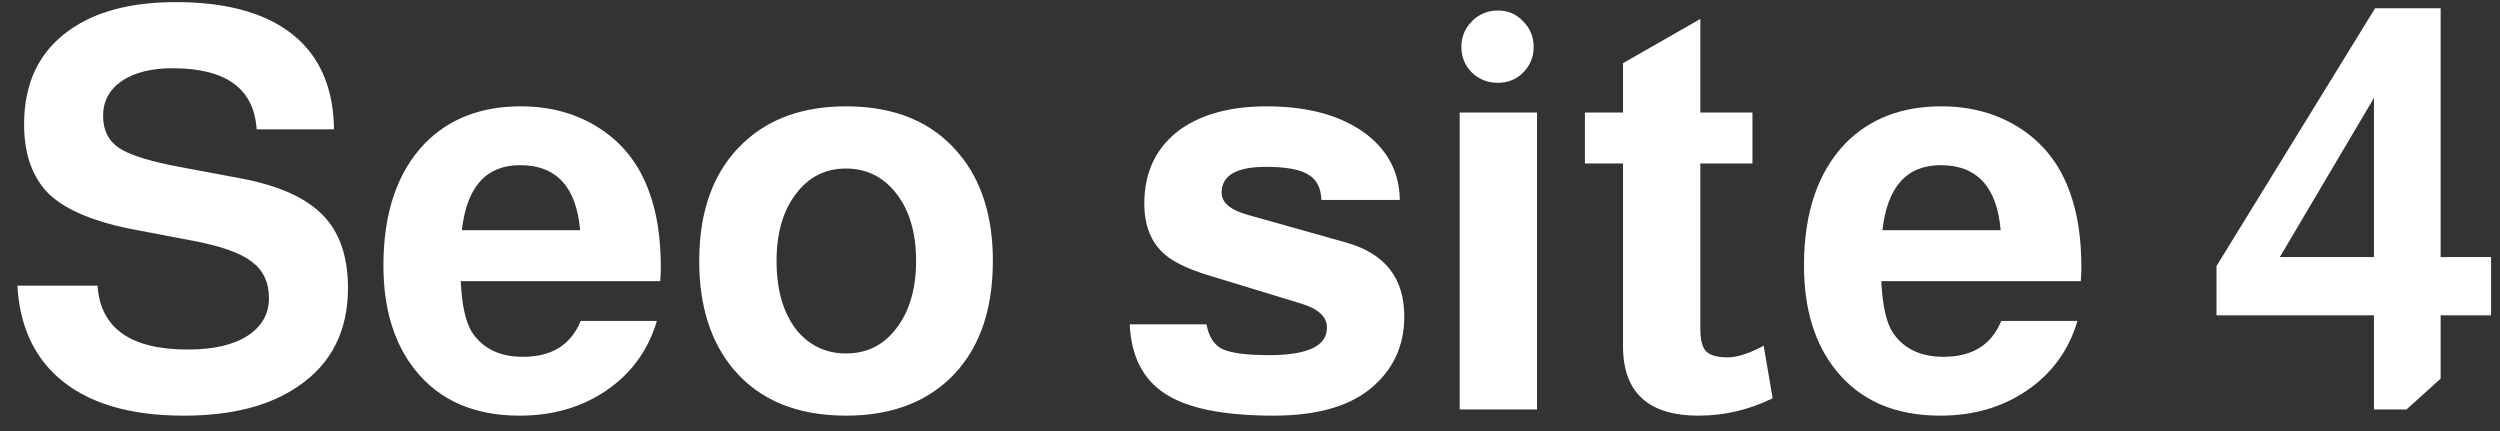 <svg width="116" height="20" viewBox="0 0 116 20" fill="none" xmlns="http://www.w3.org/2000/svg">
<rect x="0" y="0" width="116" height="20" fill="#333333" stroke="none"/>
<path d="M15.496 6H11.908C11.787 4.111 10.487 3.166 8.008 3.166C7.02 3.166 6.231 3.365 5.642 3.764C5.07 4.163 4.784 4.7 4.784 5.376C4.784 6.035 5.027 6.529 5.512 6.858C5.997 7.187 6.933 7.482 8.32 7.742L11.232 8.288C12.948 8.617 14.196 9.181 14.976 9.978C15.756 10.775 16.146 11.902 16.146 13.358C16.146 15.351 15.383 16.868 13.858 17.908C12.541 18.827 10.764 19.286 8.528 19.286C5.98 19.286 4.039 18.697 2.704 17.518C1.543 16.495 0.91 15.074 0.806 13.254H4.524C4.663 15.23 6.058 16.218 8.71 16.218C9.889 16.218 10.807 16.01 11.466 15.594C12.142 15.161 12.48 14.571 12.48 13.826C12.48 13.098 12.211 12.535 11.674 12.136C11.154 11.737 10.253 11.417 8.97 11.174L6.37 10.68C4.481 10.333 3.129 9.787 2.314 9.042C1.517 8.279 1.118 7.187 1.118 5.766C1.118 3.842 1.82 2.386 3.224 1.398C4.437 0.531 6.084 0.098 8.164 0.098C10.677 0.098 12.567 0.67 13.832 1.814C14.924 2.819 15.479 4.215 15.496 6ZM30.635 13.046H21.379C21.431 14.155 21.604 14.944 21.899 15.412C22.402 16.175 23.19 16.556 24.265 16.556C25.6 16.556 26.492 16.001 26.943 14.892H30.479C30.08 16.244 29.3 17.319 28.139 18.116C26.995 18.896 25.652 19.286 24.109 19.286C22.012 19.286 20.4 18.584 19.273 17.18C18.285 15.949 17.791 14.329 17.791 12.318C17.791 9.874 18.432 7.985 19.715 6.65C20.842 5.506 22.324 4.934 24.161 4.934C25.565 4.934 26.796 5.281 27.853 5.974C28.91 6.667 29.664 7.638 30.115 8.886C30.479 9.857 30.661 11.027 30.661 12.396C30.661 12.569 30.652 12.786 30.635 13.046ZM26.917 10.68C26.744 8.669 25.816 7.664 24.135 7.664C22.558 7.664 21.656 8.669 21.431 10.68H26.917ZM39.257 4.934C41.527 4.934 43.269 5.662 44.483 7.118C45.54 8.366 46.069 10.03 46.069 12.11C46.069 14.502 45.384 16.339 44.014 17.622C42.819 18.731 41.233 19.286 39.257 19.286C36.986 19.286 35.244 18.567 34.031 17.128C32.973 15.863 32.444 14.19 32.444 12.11C32.444 9.735 33.129 7.907 34.498 6.624C35.694 5.497 37.281 4.934 39.257 4.934ZM39.257 7.82C38.286 7.82 37.506 8.219 36.916 9.016C36.327 9.796 36.032 10.827 36.032 12.11C36.032 13.497 36.362 14.589 37.02 15.386C37.61 16.062 38.355 16.4 39.257 16.4C40.227 16.4 41.007 16.01 41.596 15.23C42.203 14.433 42.507 13.393 42.507 12.11C42.507 10.741 42.169 9.657 41.492 8.86C40.903 8.167 40.158 7.82 39.257 7.82ZM64.951 9.276H61.311C61.294 8.721 61.094 8.331 60.713 8.106C60.332 7.863 59.673 7.742 58.737 7.742C57.368 7.742 56.683 8.141 56.683 8.938C56.683 9.406 57.099 9.753 57.931 9.978L62.455 11.252C64.258 11.755 65.159 12.899 65.159 14.684C65.159 16.088 64.613 17.223 63.521 18.09C62.498 18.887 61.025 19.286 59.101 19.286C56.744 19.286 55.054 18.939 54.031 18.246C53.026 17.587 52.488 16.521 52.419 15.048H55.981C56.085 15.62 56.328 16.001 56.709 16.192C57.108 16.383 57.836 16.478 58.893 16.478C60.678 16.478 61.571 16.053 61.571 15.204C61.571 14.701 61.172 14.329 60.375 14.086L56.111 12.786C55.019 12.457 54.274 12.075 53.875 11.642C53.355 11.105 53.095 10.377 53.095 9.458C53.095 7.95 53.667 6.789 54.811 5.974C55.816 5.281 57.134 4.934 58.763 4.934C60.739 4.934 62.299 5.376 63.443 6.26C64.431 7.04 64.934 8.045 64.951 9.276ZM71.318 5.22V19H67.73V5.22H71.318ZM69.498 0.488C69.966 0.488 70.356 0.653 70.668 0.982C70.998 1.311 71.162 1.71 71.162 2.178C71.162 2.646 70.998 3.045 70.668 3.374C70.356 3.686 69.966 3.842 69.498 3.842C69.03 3.842 68.632 3.686 68.302 3.374C67.973 3.045 67.808 2.646 67.808 2.178C67.808 1.71 67.973 1.311 68.302 0.982C68.632 0.653 69.03 0.488 69.498 0.488ZM81.314 5.22V7.586H78.896V15.256C78.896 15.759 78.982 16.105 79.156 16.296C79.346 16.487 79.684 16.582 80.17 16.582C80.568 16.582 81.08 16.426 81.704 16.114C81.756 16.079 81.799 16.053 81.834 16.036L82.25 18.48C81.158 19.017 80.014 19.286 78.818 19.286C76.478 19.286 75.308 18.211 75.308 16.062V7.586H73.54V5.22H75.308V2.932L78.896 0.878V5.22H81.314ZM96.549 13.046H87.293C87.345 14.155 87.519 14.944 87.813 15.412C88.316 16.175 89.105 16.556 90.179 16.556C91.514 16.556 92.406 16.001 92.857 14.892H96.393C95.995 16.244 95.215 17.319 94.053 18.116C92.909 18.896 91.566 19.286 90.023 19.286C87.926 19.286 86.314 18.584 85.187 17.18C84.199 15.949 83.705 14.329 83.705 12.318C83.705 9.874 84.347 7.985 85.629 6.65C86.756 5.506 88.238 4.934 90.075 4.934C91.479 4.934 92.71 5.281 93.767 5.974C94.825 6.667 95.579 7.638 96.029 8.886C96.393 9.857 96.575 11.027 96.575 12.396C96.575 12.569 96.567 12.786 96.549 13.046ZM92.831 10.68C92.658 8.669 91.731 7.664 90.049 7.664C88.472 7.664 87.57 8.669 87.345 10.68H92.831ZM113.246 0.384V11.928H115.586V14.632H113.246V17.57L111.66 19H110.152V14.632H102.846V12.344L110.204 0.384H113.246ZM110.152 4.544L105.784 11.928H110.152V4.544Z" fill="white"/>
</svg>
